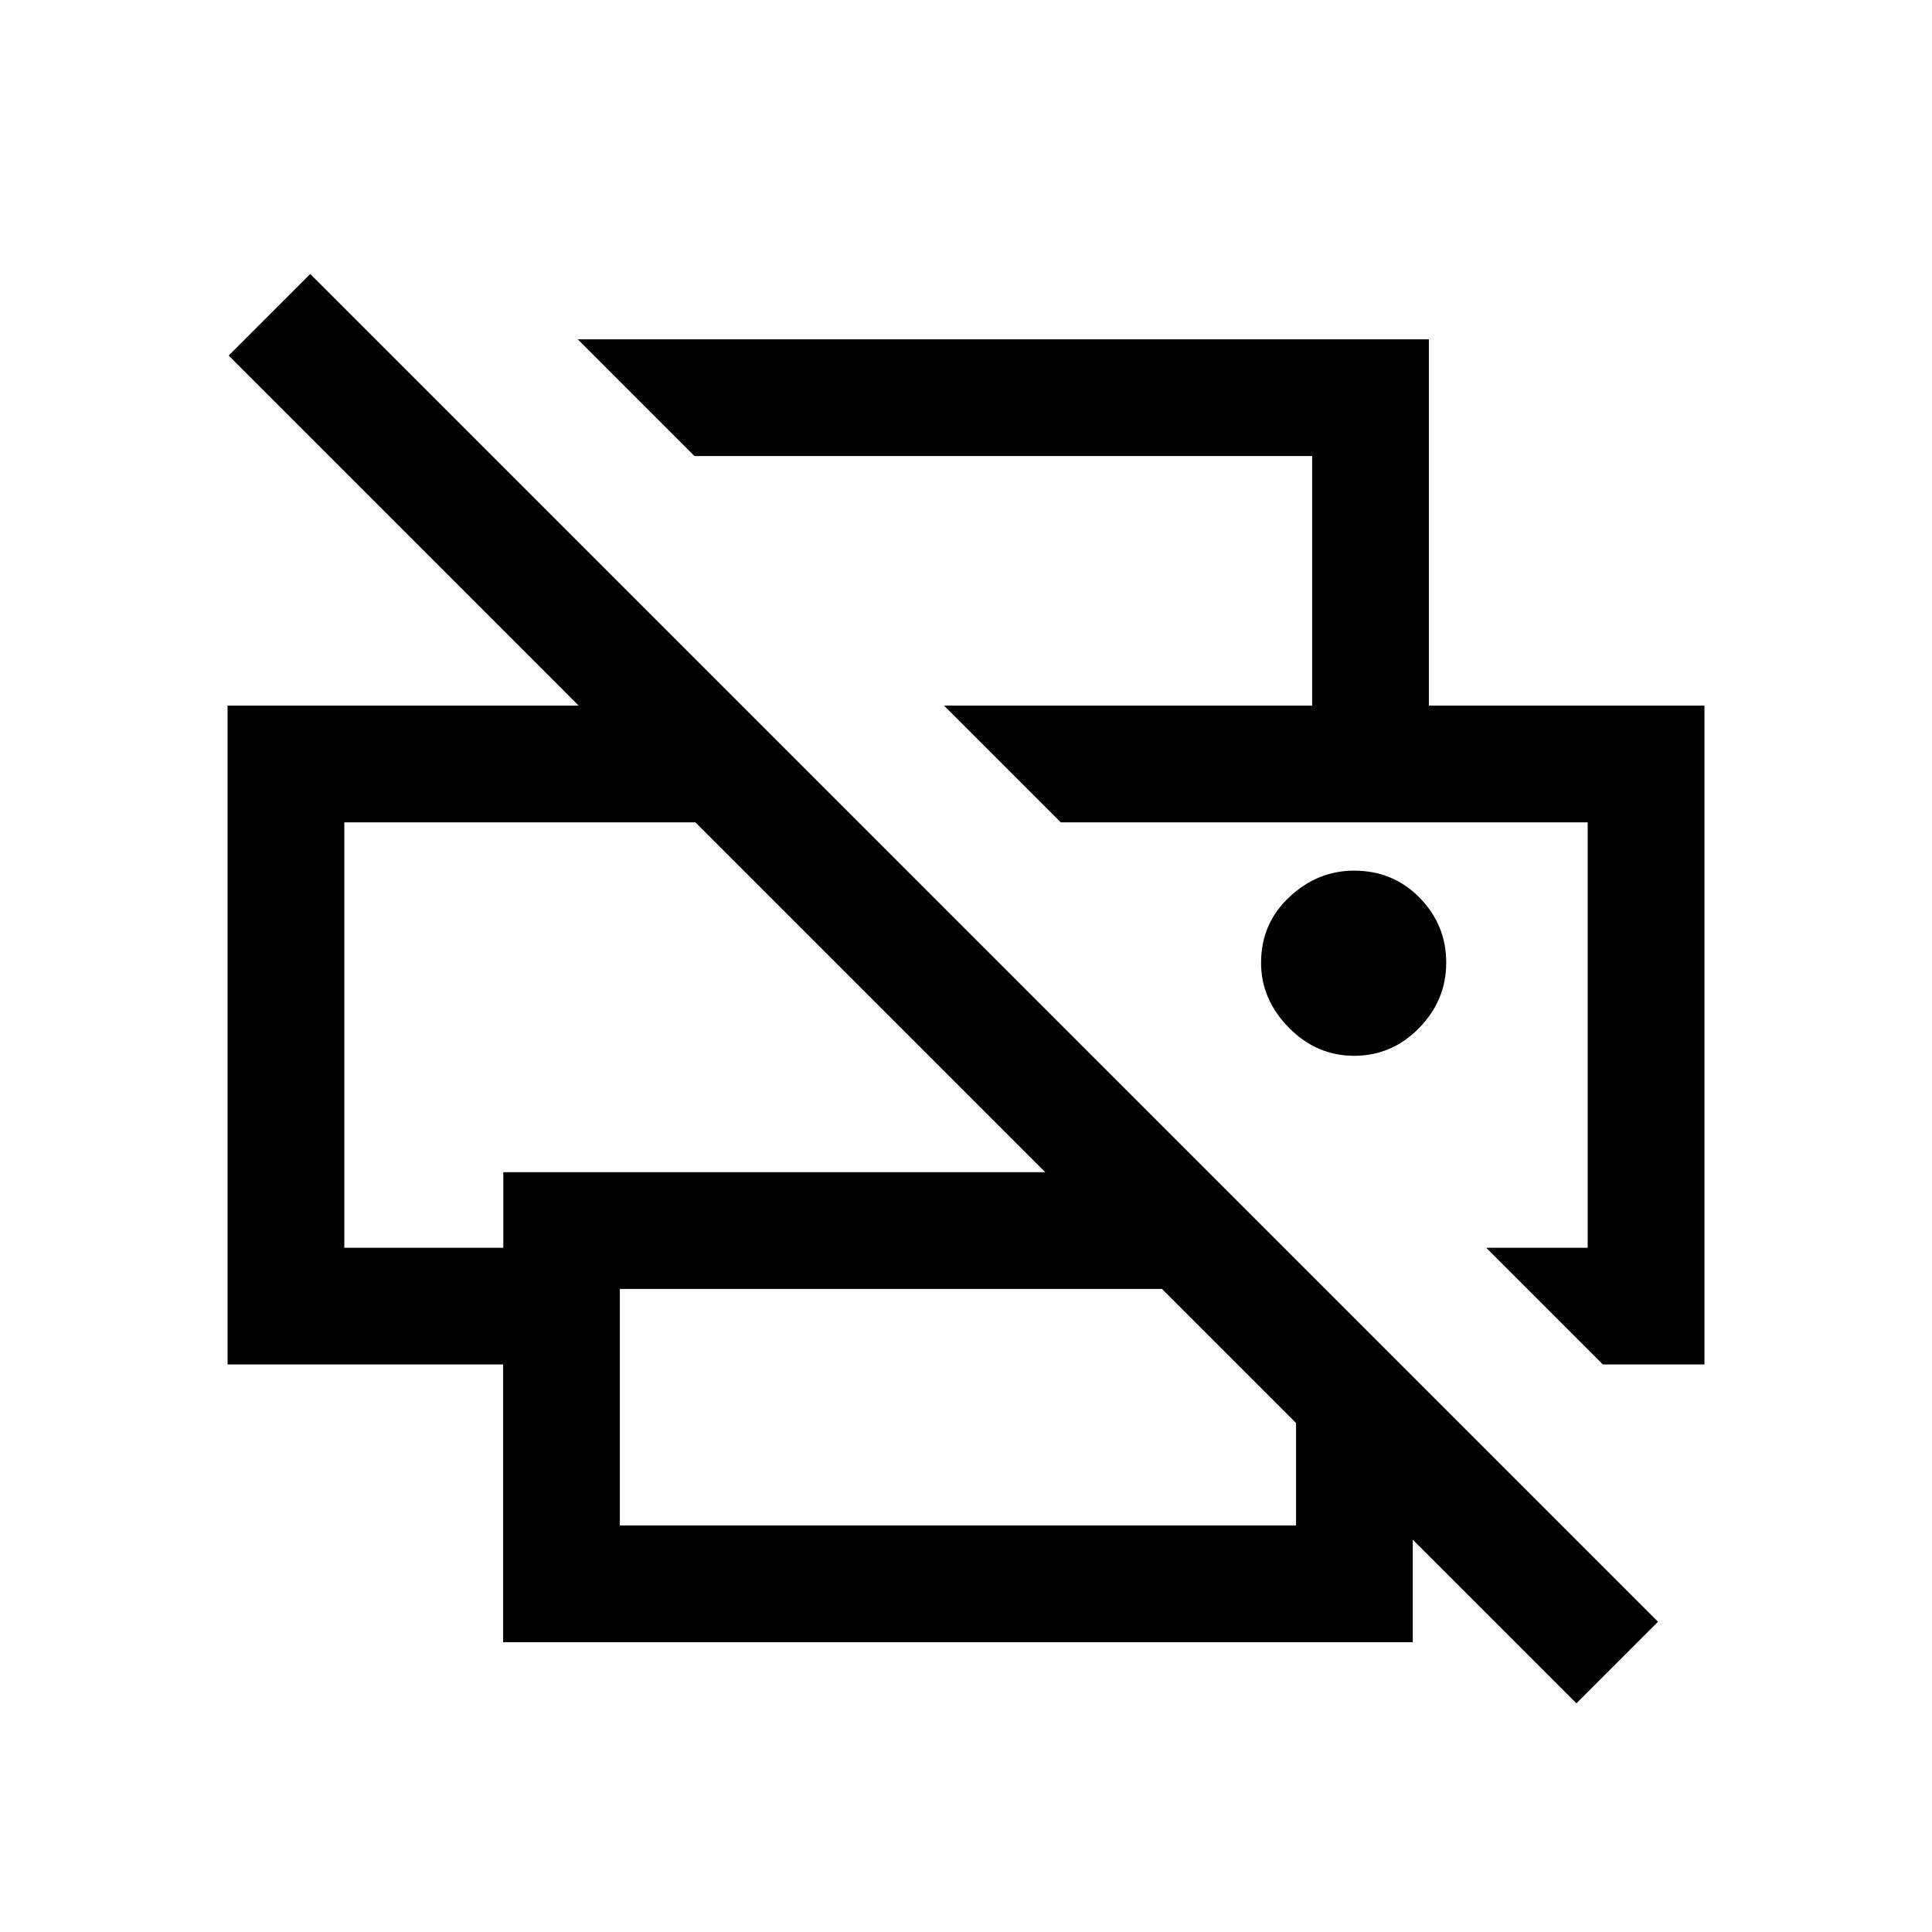 <svg xmlns="http://www.w3.org/2000/svg" height="20" viewBox="0 -960 960 960" width="20"><path d="M783.31-113.62 702-194.92V-144H250v-138H113.08v-327.38h174.46L113.62-783.31l40.53-40.54 669.7 669.7-40.54 40.53ZM308-202h336v-50.92l-66.62-66.62H308V-202Zm488.46-80-58-58h50.46v-211.38H527.08l-58-58h377.84V-282h-50.46Zm-625.38-58h79.01v-37.54h269.29L345.54-551.38H171.08V-340ZM652-609.38v-124H345.08l-58-58.01H710v182.01h-58Zm20.9 174q18.72 0 32.22-13.79t13.5-32.5q0-18.71-13.17-32.21-13.16-13.5-32.62-13.5-18.21 0-32.21 13.16t-14 32.62q0 18.22 13.78 32.22 13.79 14 32.5 14Zm-501.82-116h174.46-174.46Zm618.84 0H527.08h262.84Z"/></svg>
